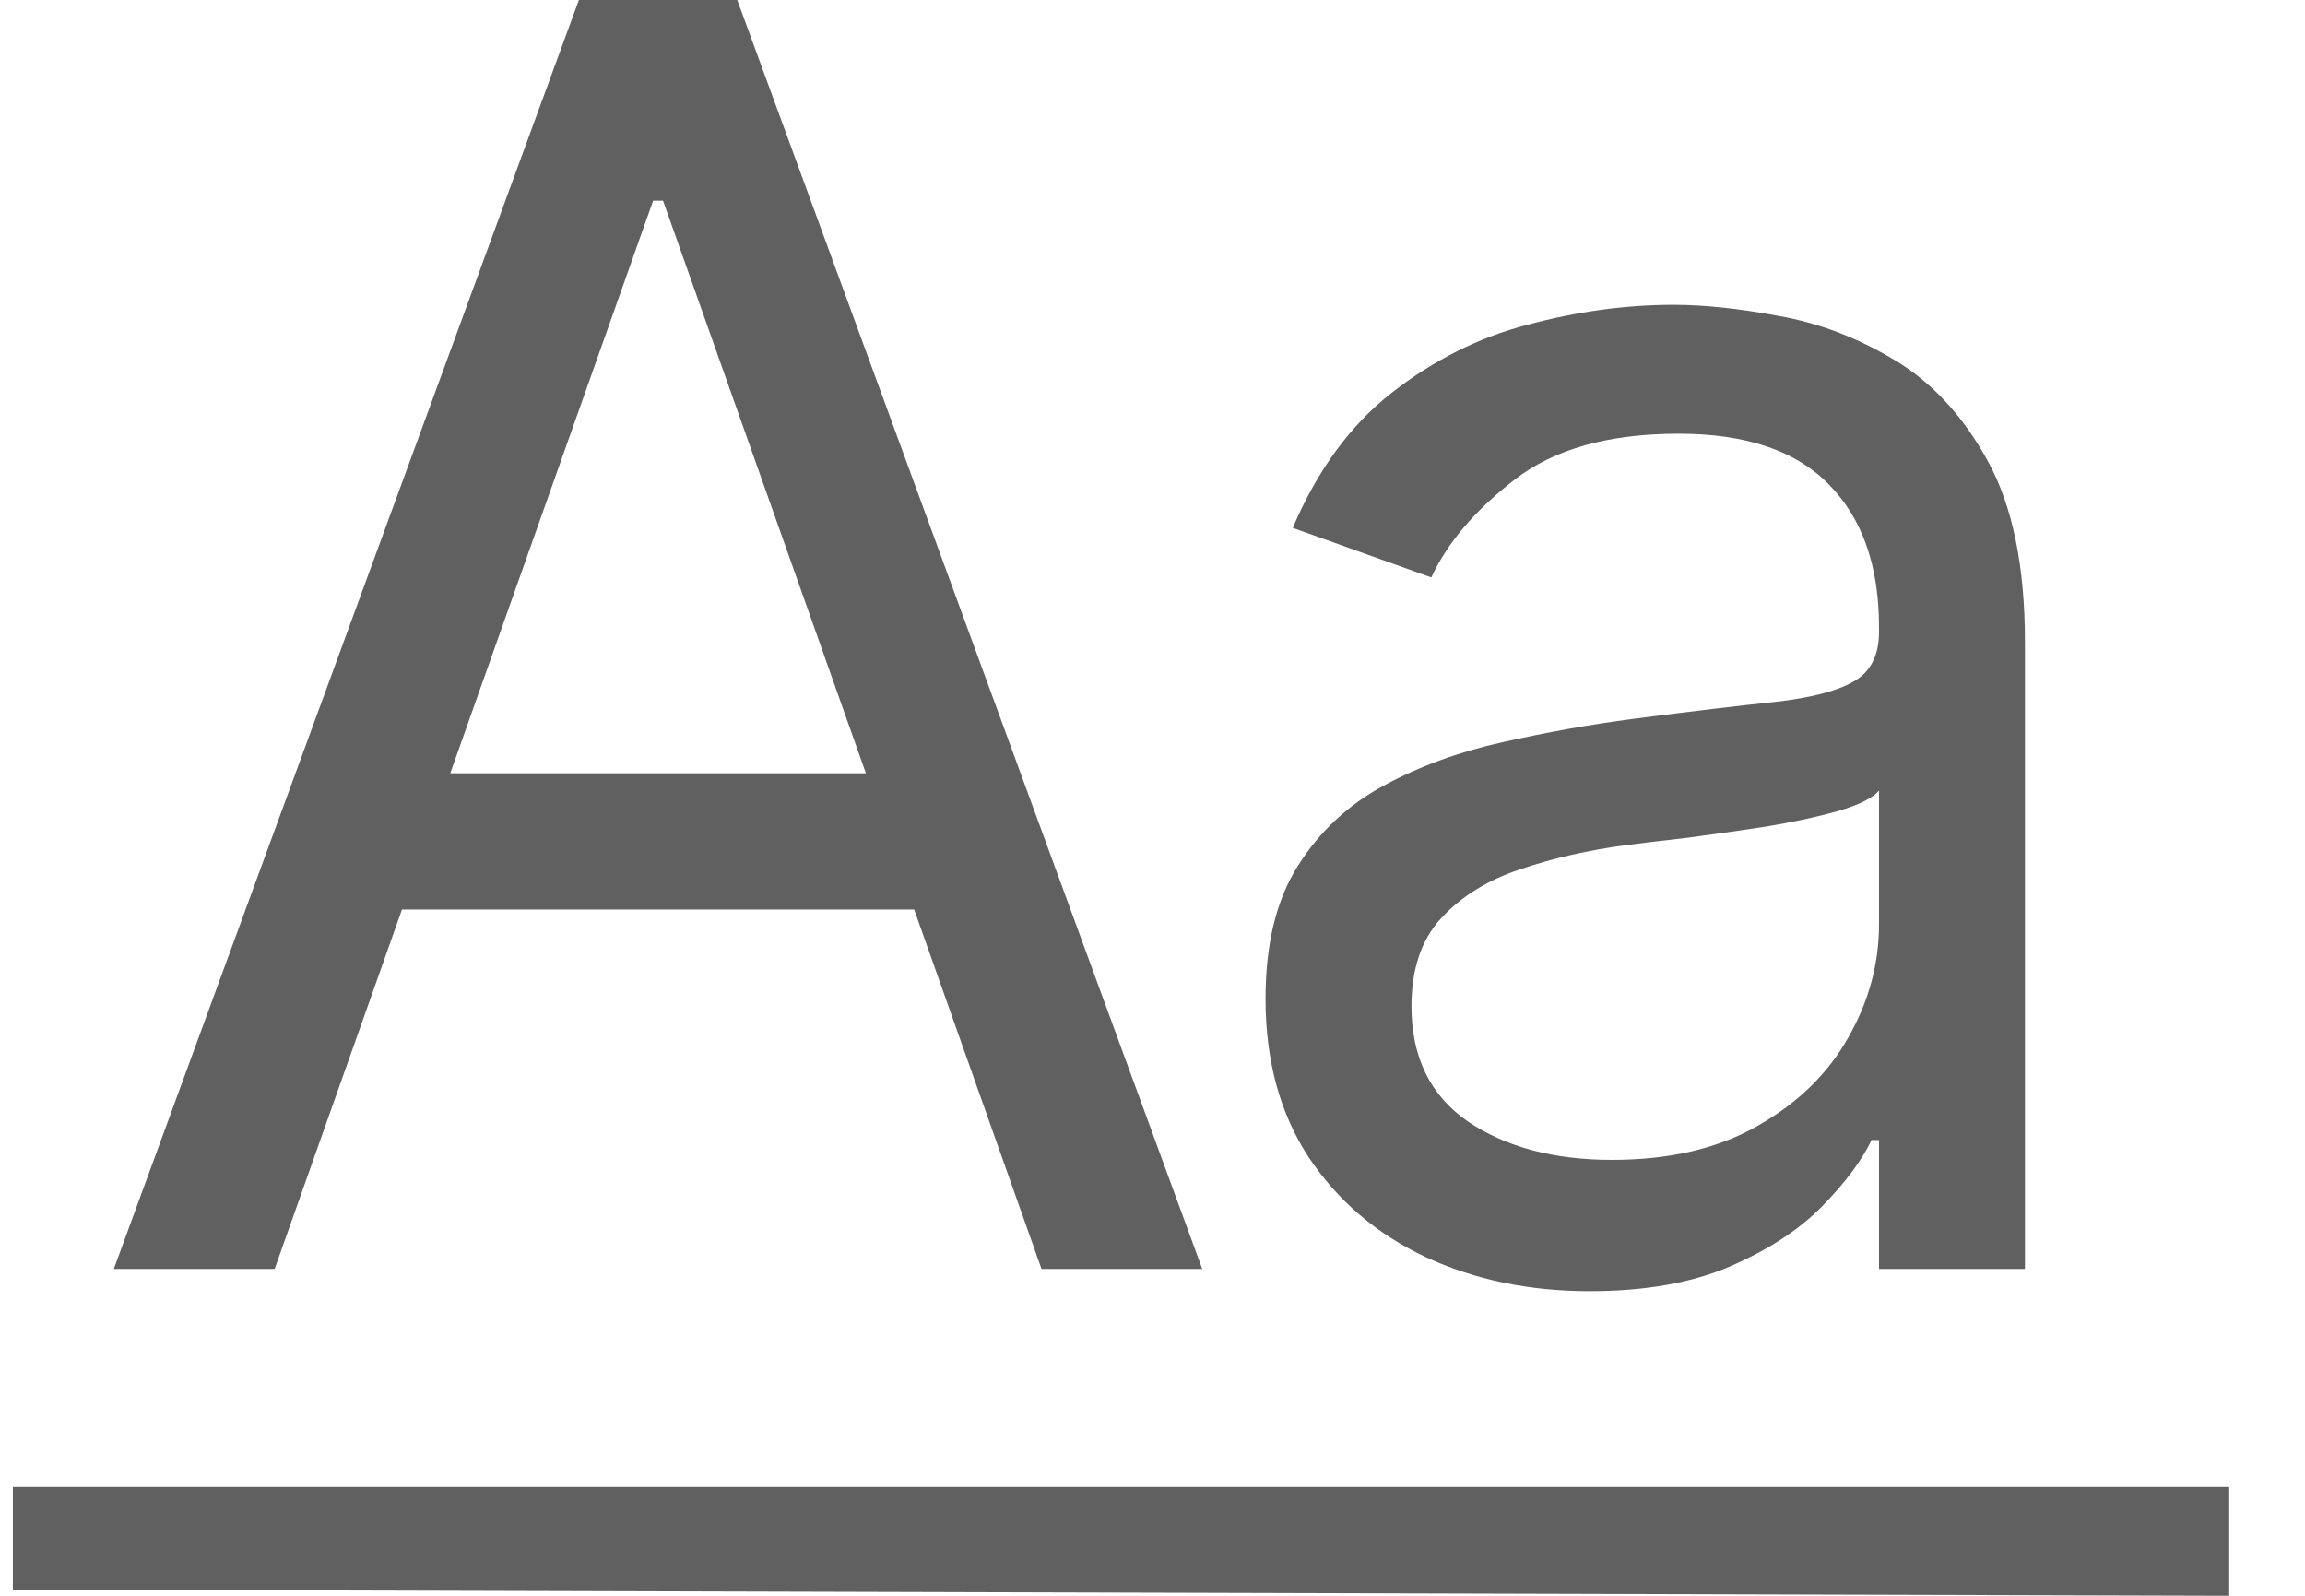 <svg width="26" height="18" viewBox="0 0 26 18" fill="none" xmlns="http://www.w3.org/2000/svg">
<path fill-rule="evenodd" clip-rule="evenodd" d="M25.145 18L0.145 17.93V16.773H25.145V18Z" fill="#616060"/>
<path d="M3.098 14.313H1.284L6.53 0H8.316L13.561 14.313H11.748L7.479 2.264H7.367L3.098 14.313ZM3.768 8.722H11.078V10.259H3.768V8.722Z" fill="#616060"/>
<path d="M17.93 14.564C17.251 14.564 16.635 14.436 16.082 14.18C15.528 13.919 15.089 13.544 14.763 13.055C14.438 12.561 14.275 11.964 14.275 11.266C14.275 10.651 14.396 10.152 14.638 9.77C14.88 9.383 15.203 9.081 15.607 8.862C16.012 8.643 16.458 8.48 16.947 8.372C17.44 8.261 17.935 8.172 18.433 8.107C19.084 8.023 19.611 7.96 20.016 7.918C20.425 7.872 20.723 7.795 20.909 7.687C21.099 7.58 21.195 7.394 21.195 7.128V7.072C21.195 6.383 21.006 5.847 20.63 5.465C20.258 5.083 19.693 4.892 18.935 4.892C18.149 4.892 17.533 5.064 17.086 5.409C16.64 5.754 16.326 6.122 16.145 6.513L14.582 5.954C14.861 5.302 15.233 4.794 15.698 4.431C16.168 4.063 16.679 3.806 17.233 3.662C17.791 3.513 18.34 3.438 18.879 3.438C19.223 3.438 19.618 3.48 20.065 3.564C20.516 3.643 20.951 3.809 21.369 4.06C21.792 4.312 22.143 4.692 22.422 5.2C22.701 5.707 22.841 6.388 22.841 7.24V14.313H21.195V12.859H21.111C21 13.092 20.813 13.341 20.553 13.607C20.293 13.872 19.946 14.098 19.514 14.285C19.081 14.471 18.553 14.564 17.93 14.564ZM18.181 13.083C18.832 13.083 19.381 12.955 19.828 12.698C20.279 12.442 20.618 12.111 20.846 11.706C21.078 11.301 21.195 10.874 21.195 10.427V8.917C21.125 9.001 20.972 9.078 20.734 9.148C20.502 9.213 20.232 9.272 19.925 9.323C19.623 9.369 19.328 9.411 19.039 9.449C18.756 9.481 18.526 9.509 18.349 9.532C17.921 9.588 17.521 9.679 17.149 9.805C16.782 9.926 16.484 10.11 16.256 10.357C16.033 10.599 15.921 10.93 15.921 11.35C15.921 11.923 16.133 12.356 16.556 12.649C16.984 12.938 17.526 13.083 18.181 13.083Z" fill="#616060"/>
</svg>
